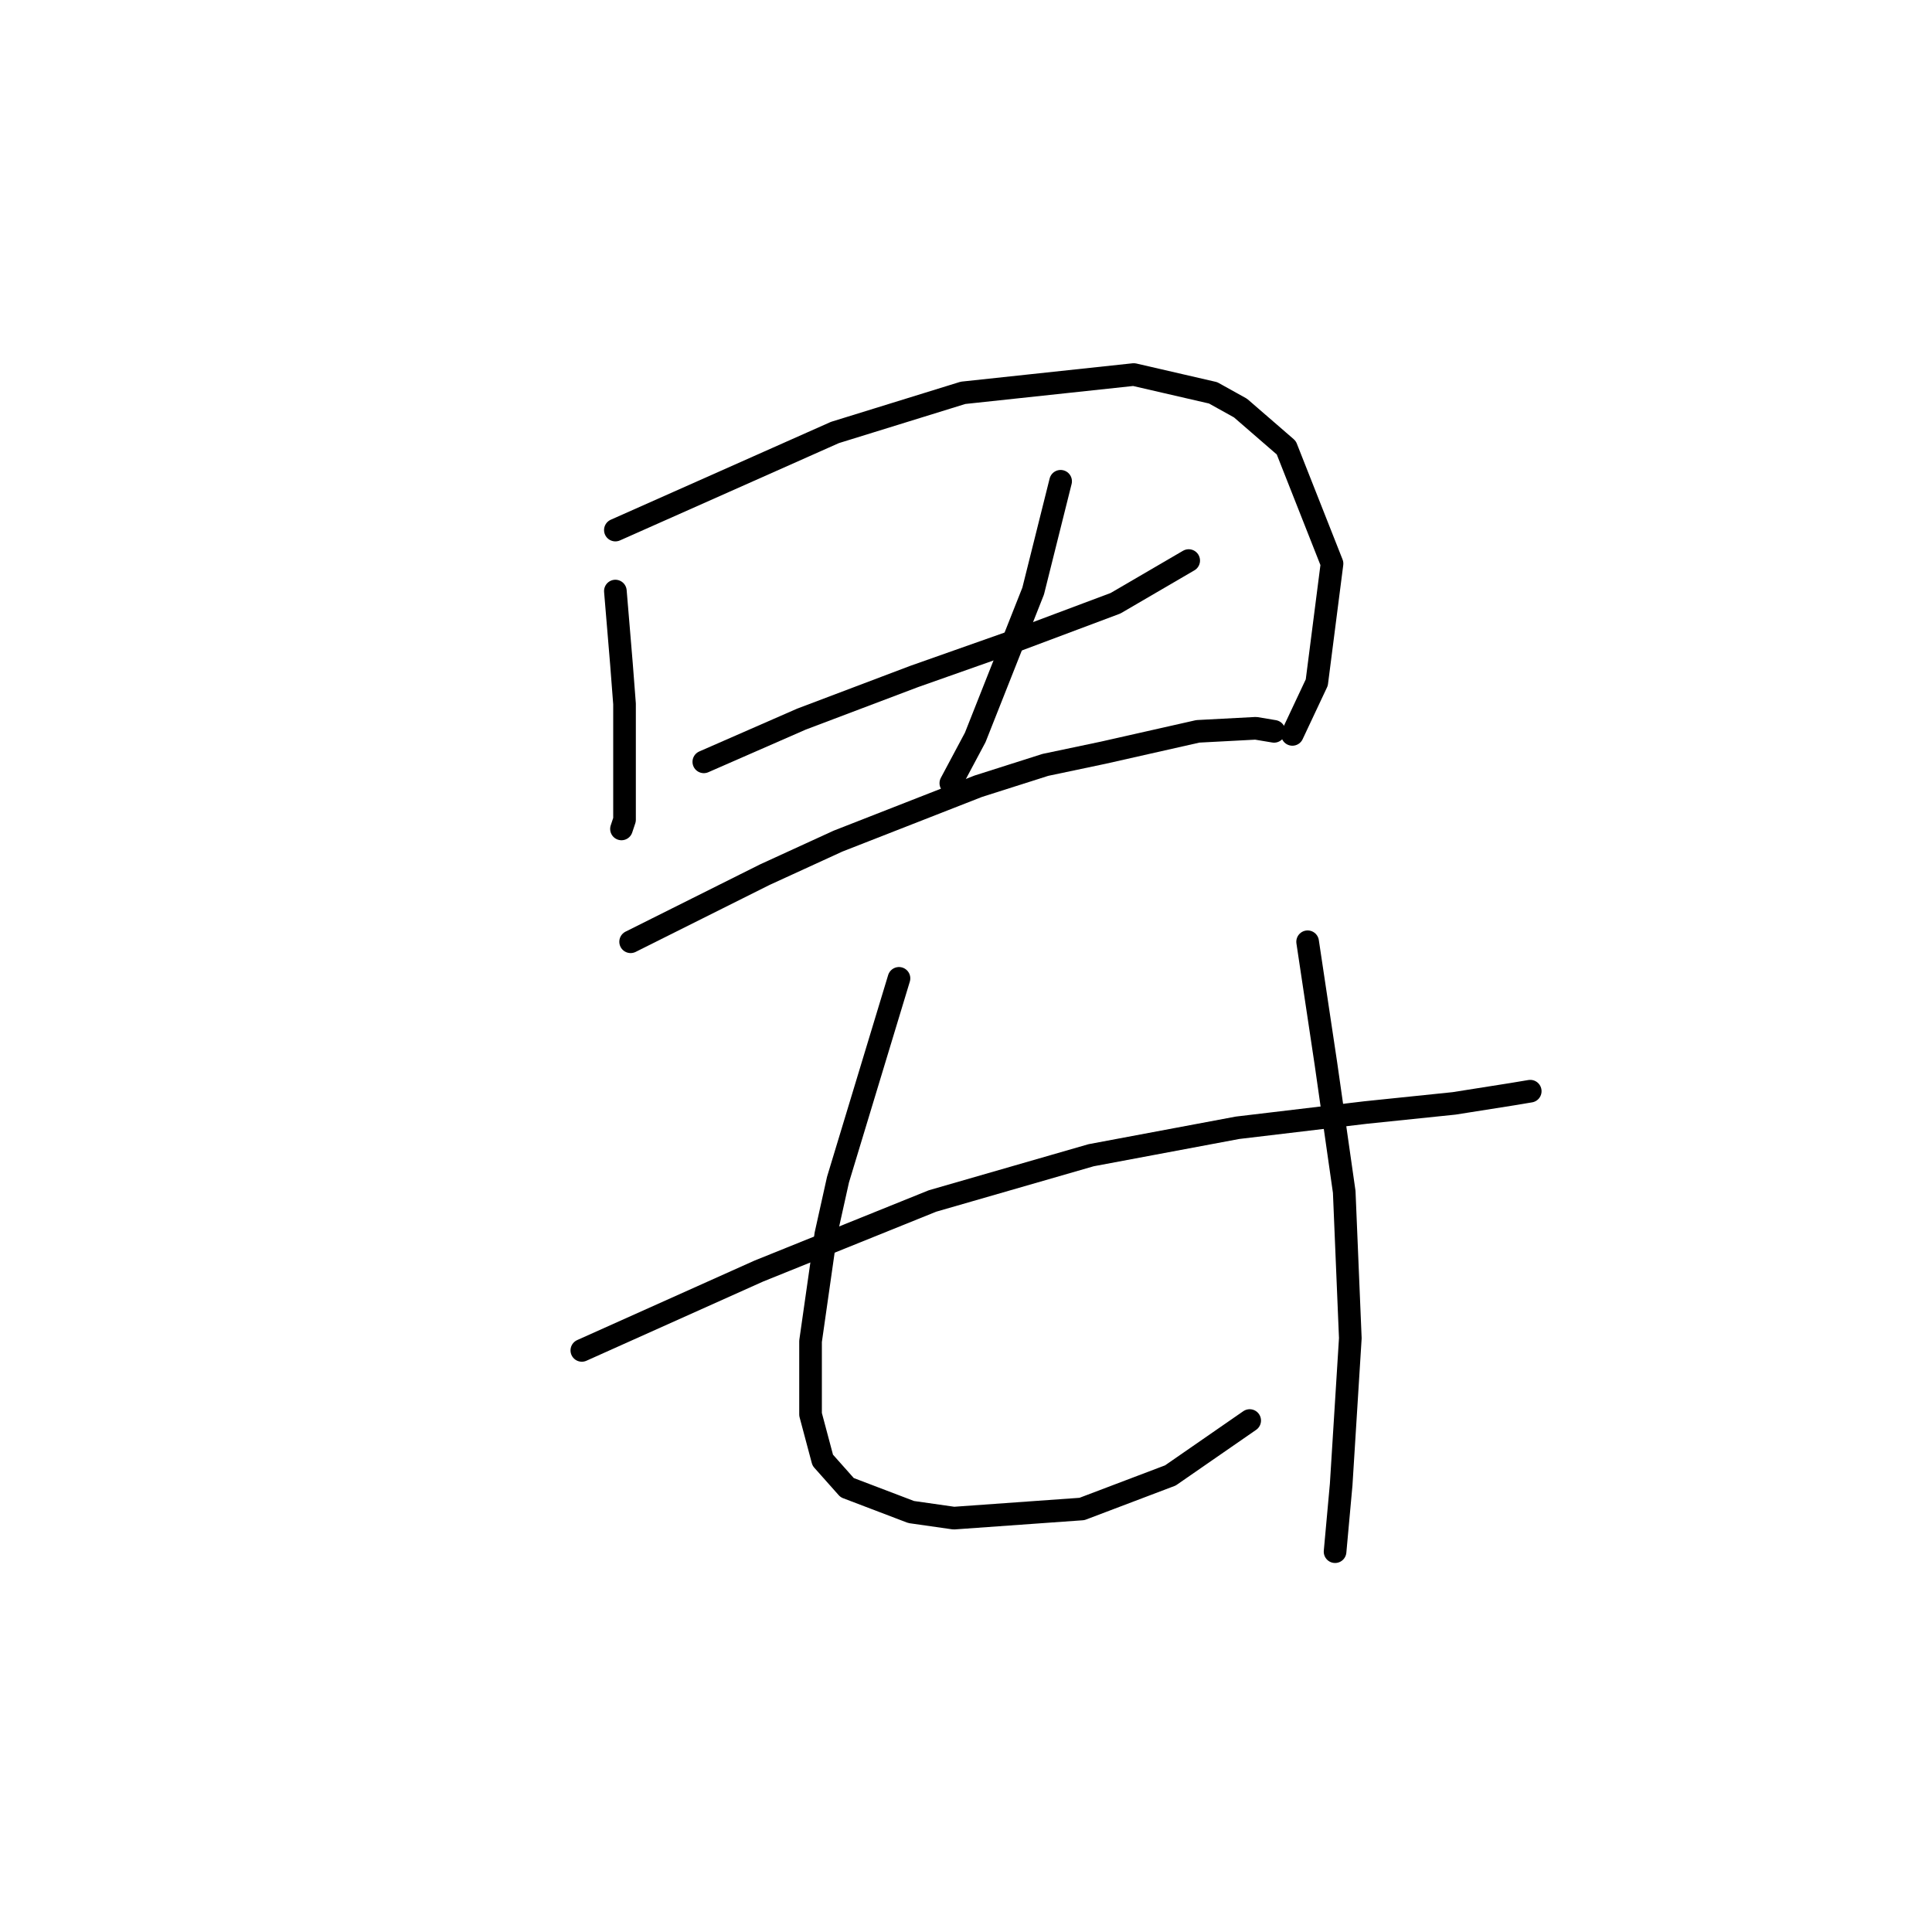 <?xml version="1.0" standalone="no"?>
    <svg width="256" height="256" xmlns="http://www.w3.org/2000/svg" version="1.1">
    <polyline stroke="black" stroke-width="3" stroke-linecap="round" fill="transparent" stroke-linejoin="round" points="81.54 78.319 81.945 83.168 82.349 88.017 82.753 93.27 82.753 102.16 82.753 106.2 82.753 108.625 82.349 109.837 82.349 109.837 " />
        <polyline stroke="black" stroke-width="3" stroke-linecap="round" fill="transparent" stroke-linejoin="round" points="81.54 70.237 96.087 63.772 110.634 57.306 127.606 52.053 150.234 49.629 160.741 52.053 164.377 54.074 170.439 59.327 176.5 74.682 174.479 90.441 171.247 97.311 171.247 97.311 " />
        <polyline stroke="black" stroke-width="3" stroke-linecap="round" fill="transparent" stroke-linejoin="round" points="93.259 100.947 99.724 98.119 106.19 95.29 121.141 89.633 134.879 84.784 147.81 79.935 157.508 74.278 157.508 74.278 " />
        <polyline stroke="black" stroke-width="3" stroke-linecap="round" fill="transparent" stroke-linejoin="round" points="140.537 63.772 139.324 68.621 138.112 73.47 136.9 78.319 129.222 97.715 125.99 103.776 125.99 103.776 " />
        <polyline stroke="black" stroke-width="3" stroke-linecap="round" fill="transparent" stroke-linejoin="round" points="83.561 124.788 92.451 120.343 101.341 115.898 111.039 111.453 129.626 104.18 138.516 101.351 146.194 99.735 158.72 96.907 166.398 96.502 168.822 96.907 168.822 96.907 " />
        <polyline stroke="black" stroke-width="3" stroke-linecap="round" fill="transparent" stroke-linejoin="round" points="77.096 178.935 88.814 173.682 100.532 168.429 123.565 159.135 144.577 153.074 163.973 149.437 180.945 147.417 192.663 146.205 200.341 144.992 202.765 144.588 202.765 144.588 " />
        <polyline stroke="black" stroke-width="3" stroke-linecap="round" fill="transparent" stroke-linejoin="round" points="119.12 129.637 115.079 142.972 111.039 156.307 109.422 163.58 107.402 177.723 107.402 187.421 109.018 193.482 112.251 197.119 120.737 200.352 126.394 201.16 143.365 199.948 155.083 195.503 165.59 188.229 165.59 188.229 " />
        <polyline stroke="black" stroke-width="3" stroke-linecap="round" fill="transparent" stroke-linejoin="round" points="173.267 124.788 174.479 132.87 175.692 140.952 178.116 157.923 178.924 177.319 177.712 196.715 176.904 205.605 176.904 205.605 " />
        </svg>